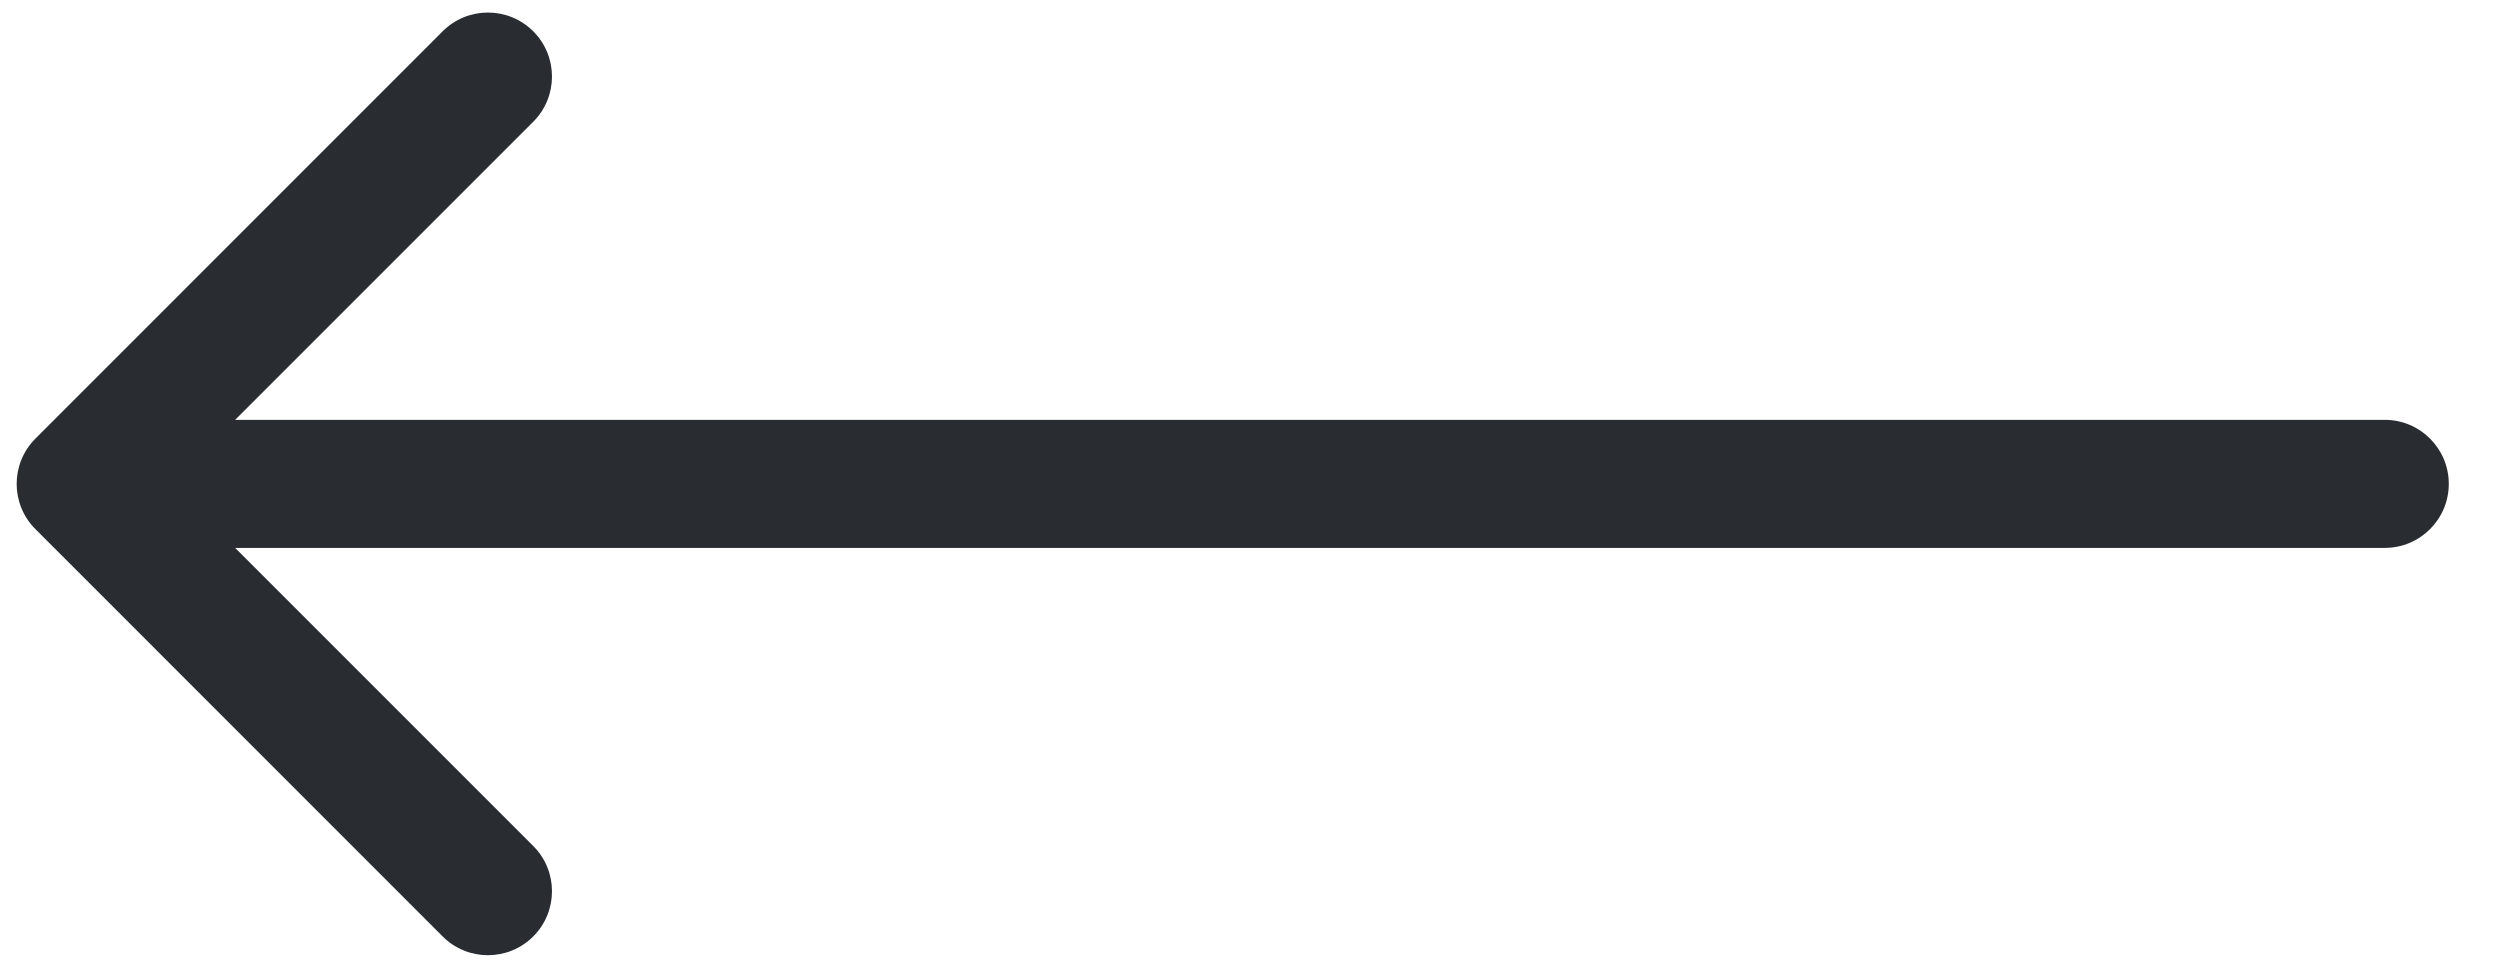<svg width="31" height="12" viewBox="0 0 31 12" fill="none" xmlns="http://www.w3.org/2000/svg">
<path d="M29.571 5.206C30.01 5.206 30.365 5.562 30.365 6C30.365 6.438 30.01 6.794 29.571 6.794L29.571 5.206ZM0.439 6.561C0.129 6.251 0.129 5.749 0.439 5.439L5.489 0.388C5.799 0.078 6.302 0.078 6.612 0.388C6.922 0.698 6.922 1.2 6.612 1.51L2.122 6L6.612 10.49C6.922 10.8 6.922 11.302 6.612 11.612C6.302 11.922 5.799 11.922 5.489 11.612L0.439 6.561ZM29.571 6.794L1 6.794L1 5.206L29.571 5.206L29.571 6.794Z" fill="#292D32"/>
</svg>

